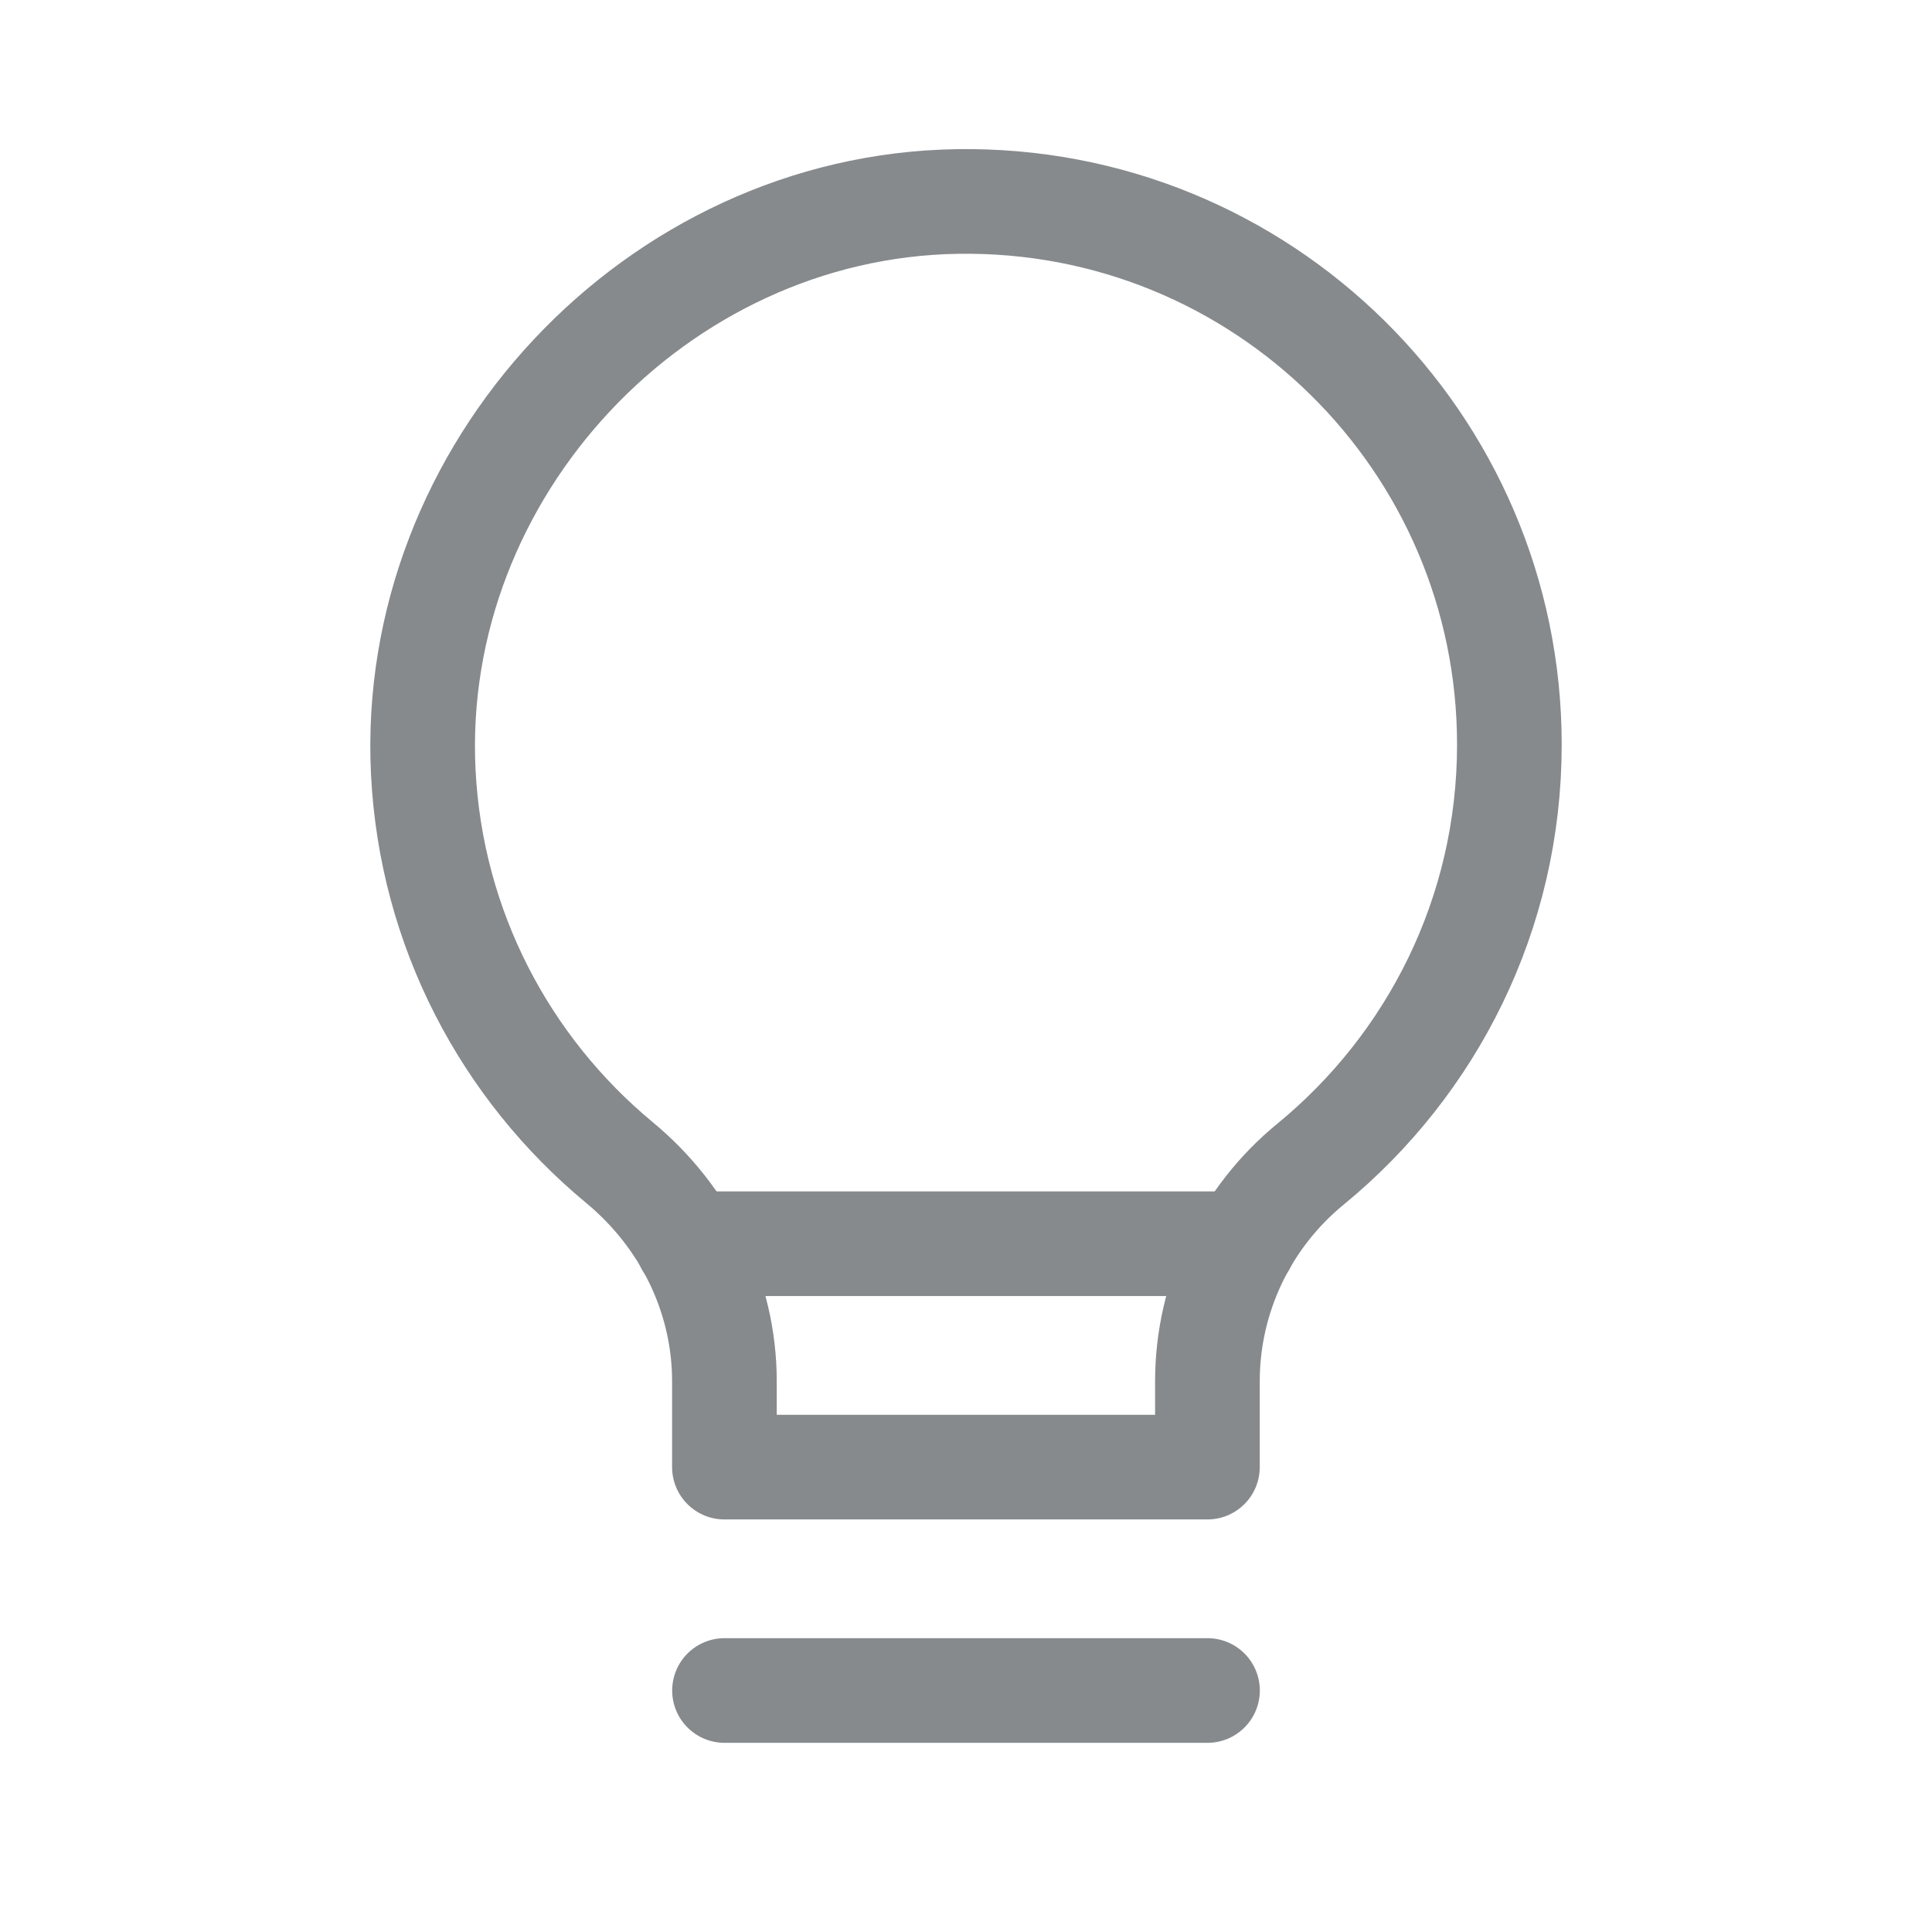 <svg width="24" height="24" viewBox="0 0 24 24" fill="none" xmlns="http://www.w3.org/2000/svg">
<path d="M9 21H15" stroke="#868A8D" stroke-width="1.3" stroke-linecap="round" stroke-linejoin="round"/>
<path fill-rule="evenodd" clip-rule="evenodd" d="M14.999 17.159V18.225H8.999V17.159C8.999 16.102 8.509 15.115 7.694 14.441C6.283 13.272 5.355 11.542 5.258 9.59C5.073 5.849 8.148 2.56 11.893 2.503C15.67 2.444 18.75 5.487 18.75 9.25C18.75 11.352 17.787 13.226 16.279 14.462C15.47 15.125 14.999 16.113 14.999 17.159Z" stroke="#868A8D" stroke-width="1.3" stroke-linecap="round" stroke-linejoin="round"/>
<path d="M8.54 15.45H15.45" stroke="#868A8D" stroke-width="1.3" stroke-linecap="round" stroke-linejoin="round"/>
</svg>
